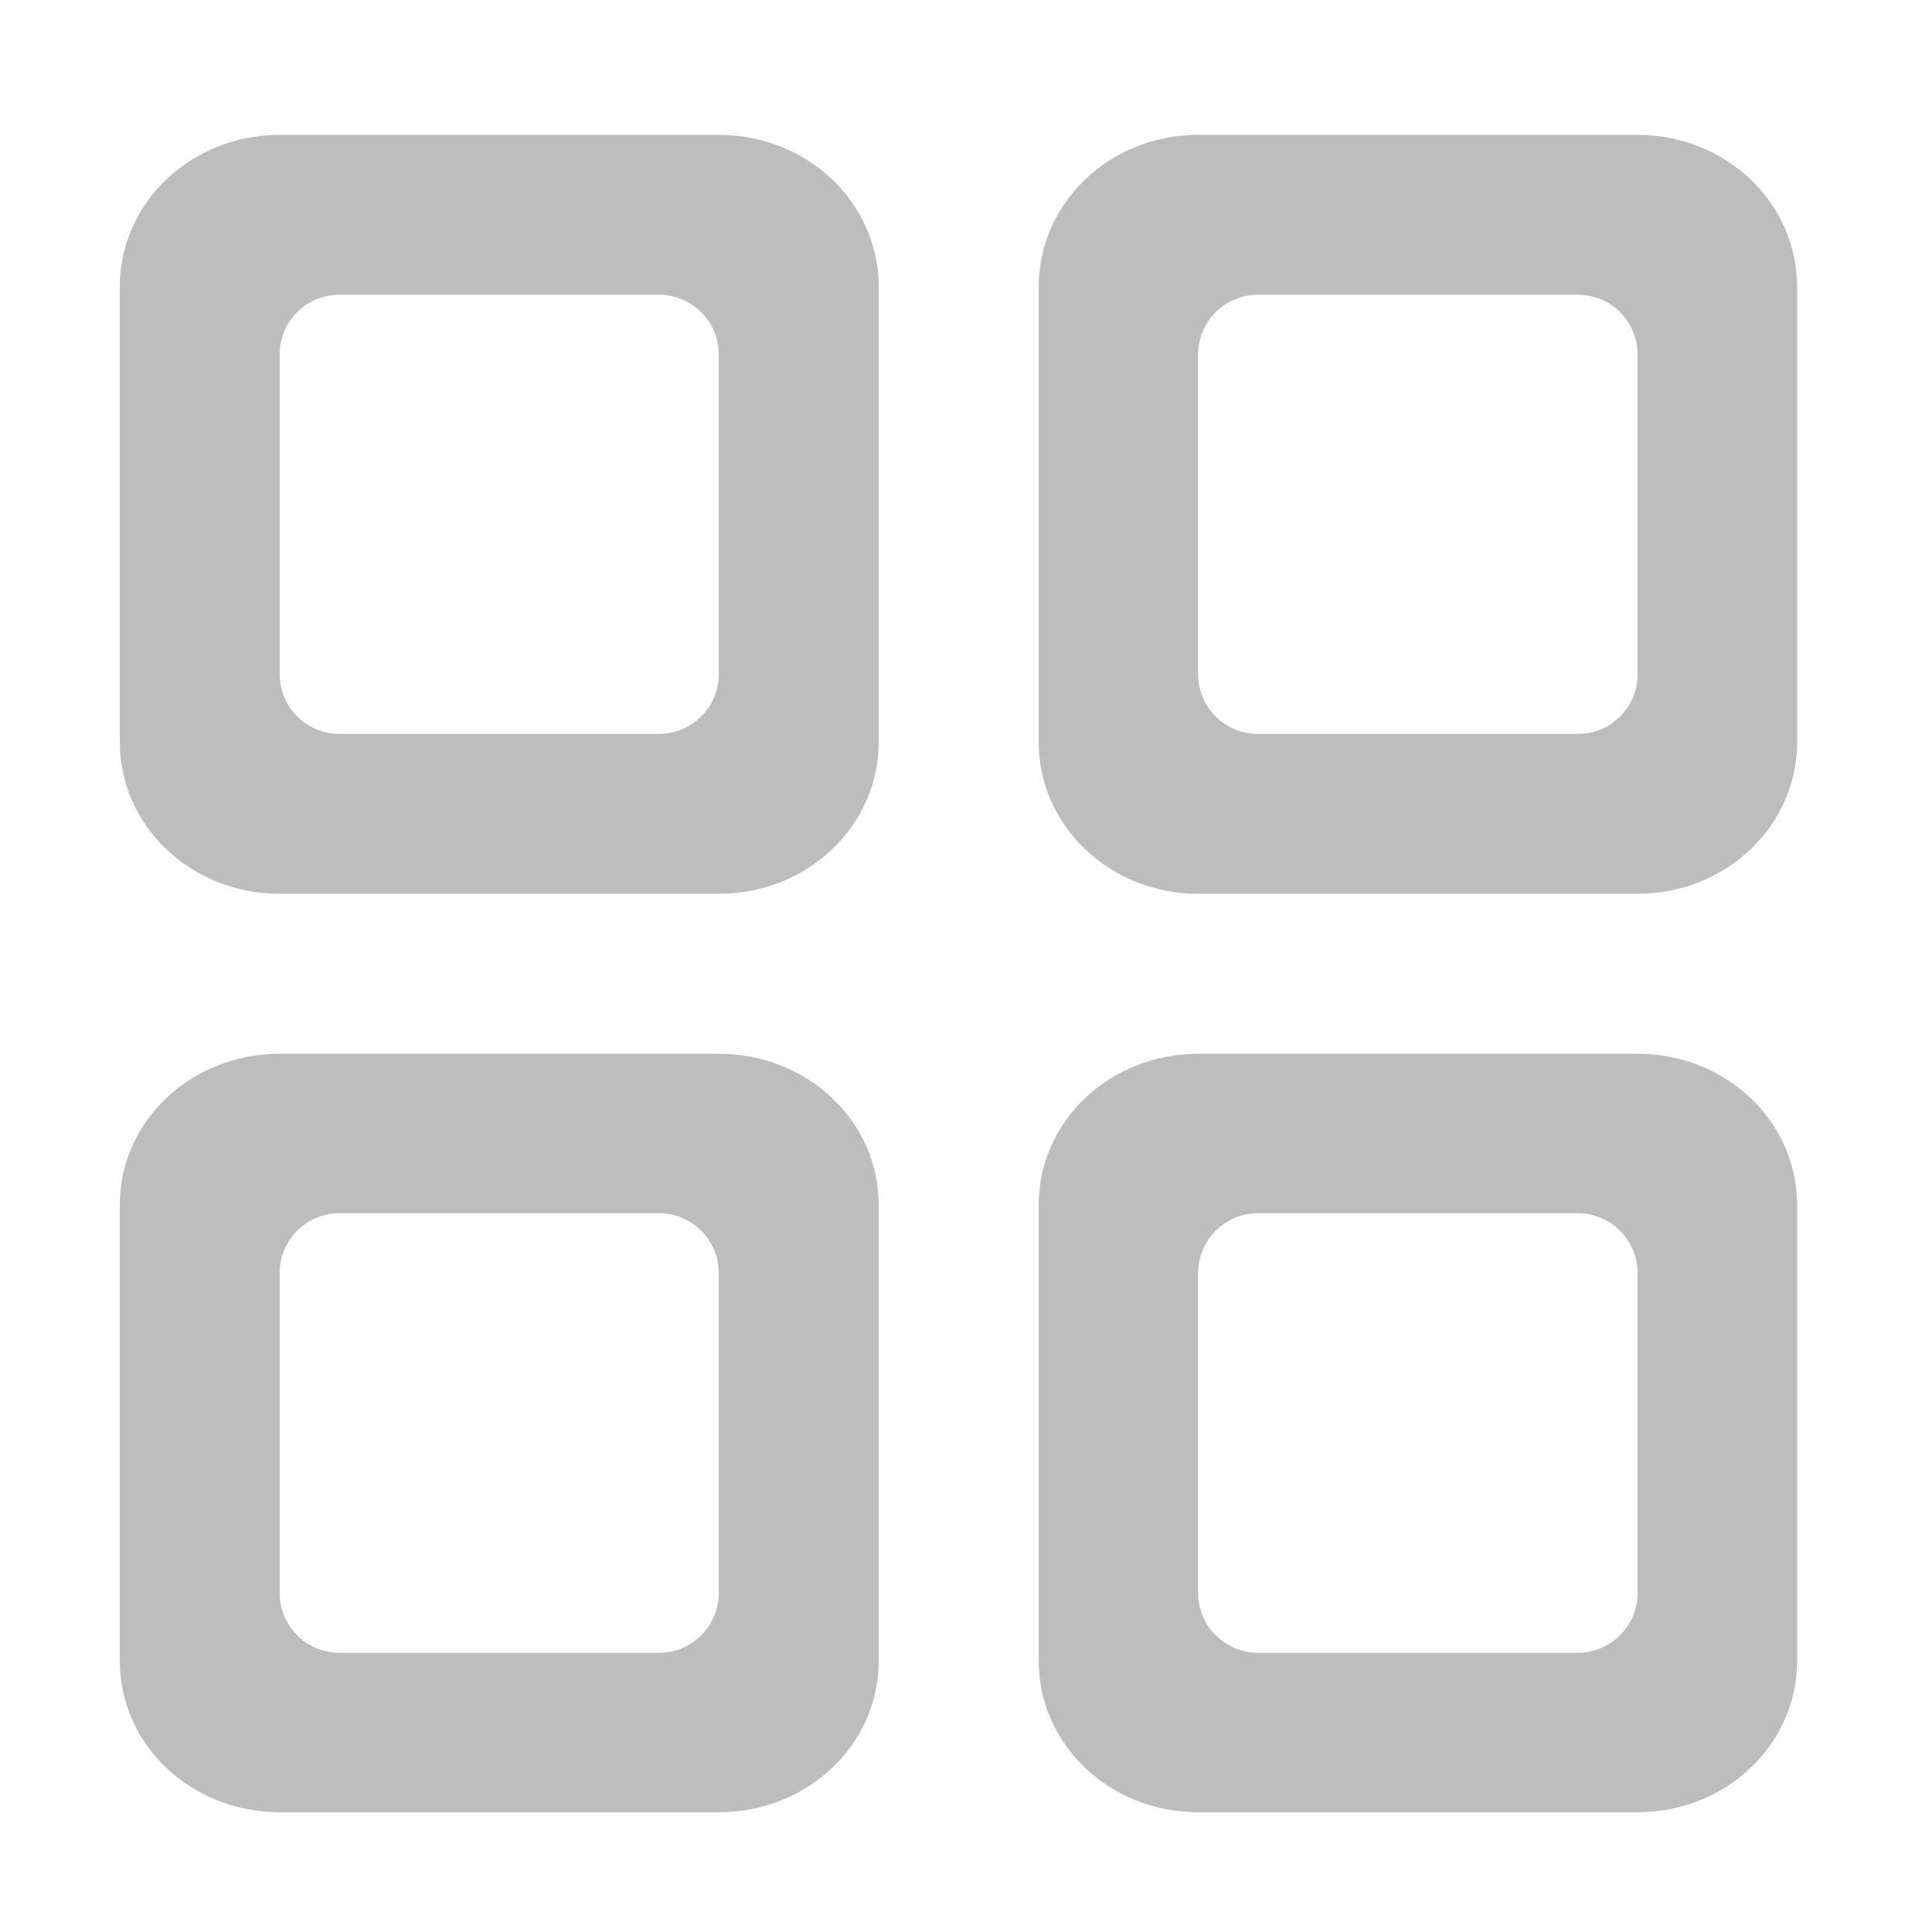 <?xml version="1.0" encoding="UTF-8"?>
<svg xmlns="http://www.w3.org/2000/svg" xmlns:xlink="http://www.w3.org/1999/xlink" width="16pt" height="16pt" viewBox="0 0 16 16" version="1.1">
<g id="surface1">
<path style=" stroke:none;fill-rule:nonzero;fill:rgb(74.118%,74.118%,74.118%);fill-opacity:1;" d="M 2.316 1.117 C 1.582 1.117 0.992 1.68 0.992 2.375 L 0.992 6.145 C 0.992 6.84 1.582 7.402 2.316 7.402 L 5.953 7.402 C 6.688 7.402 7.277 6.84 7.277 6.145 L 7.277 2.375 C 7.277 1.68 6.688 1.117 5.953 1.117 Z M 2.812 2.441 L 5.457 2.441 C 5.73 2.441 5.953 2.66 5.953 2.938 L 5.953 5.582 C 5.953 5.855 5.73 6.078 5.457 6.078 L 2.812 6.078 C 2.535 6.078 2.316 5.855 2.316 5.582 L 2.316 2.938 C 2.316 2.66 2.535 2.441 2.812 2.441 Z M 2.812 2.441 "/>
<path style=" stroke:none;fill-rule:nonzero;fill:rgb(74.118%,74.118%,74.118%);fill-opacity:1;" d="M 2.316 8.727 C 1.582 8.727 0.992 9.285 0.992 9.98 L 0.992 13.754 C 0.992 14.449 1.582 15.008 2.316 15.008 L 5.953 15.008 C 6.688 15.008 7.277 14.449 7.277 13.754 L 7.277 9.98 C 7.277 9.285 6.688 8.727 5.953 8.727 Z M 2.812 10.047 L 5.457 10.047 C 5.73 10.047 5.953 10.27 5.953 10.543 L 5.953 13.191 C 5.953 13.465 5.73 13.688 5.457 13.688 L 2.812 13.688 C 2.535 13.688 2.316 13.465 2.316 13.191 L 2.316 10.543 C 2.316 10.27 2.535 10.047 2.812 10.047 Z M 2.812 10.047 "/>
<path style=" stroke:none;fill-rule:nonzero;fill:rgb(74.118%,74.118%,74.118%);fill-opacity:1;" d="M 9.922 8.727 C 9.191 8.727 8.602 9.285 8.602 9.98 L 8.602 13.754 C 8.602 14.449 9.191 15.008 9.922 15.008 L 13.562 15.008 C 14.293 15.008 14.883 14.449 14.883 13.754 L 14.883 9.98 C 14.883 9.285 14.293 8.727 13.562 8.727 Z M 10.418 10.047 L 13.066 10.047 C 13.34 10.047 13.562 10.27 13.562 10.543 L 13.562 13.191 C 13.562 13.465 13.34 13.688 13.066 13.688 L 10.418 13.688 C 10.145 13.688 9.922 13.465 9.922 13.191 L 9.922 10.543 C 9.922 10.27 10.145 10.047 10.418 10.047 Z M 10.418 10.047 "/>
<path style=" stroke:none;fill-rule:nonzero;fill:rgb(74.118%,74.118%,74.118%);fill-opacity:1;" d="M 9.922 1.117 C 9.191 1.117 8.602 1.68 8.602 2.375 L 8.602 6.145 C 8.602 6.84 9.191 7.402 9.922 7.402 L 13.562 7.402 C 14.293 7.402 14.883 6.84 14.883 6.145 L 14.883 2.375 C 14.883 1.68 14.293 1.117 13.562 1.117 Z M 10.418 2.441 L 13.066 2.441 C 13.34 2.441 13.562 2.66 13.562 2.938 L 13.562 5.582 C 13.562 5.859 13.34 6.078 13.066 6.078 L 10.418 6.078 C 10.145 6.078 9.922 5.859 9.922 5.582 L 9.922 2.938 C 9.922 2.66 10.145 2.441 10.418 2.441 Z M 10.418 2.441 "/>
</g>
</svg>
